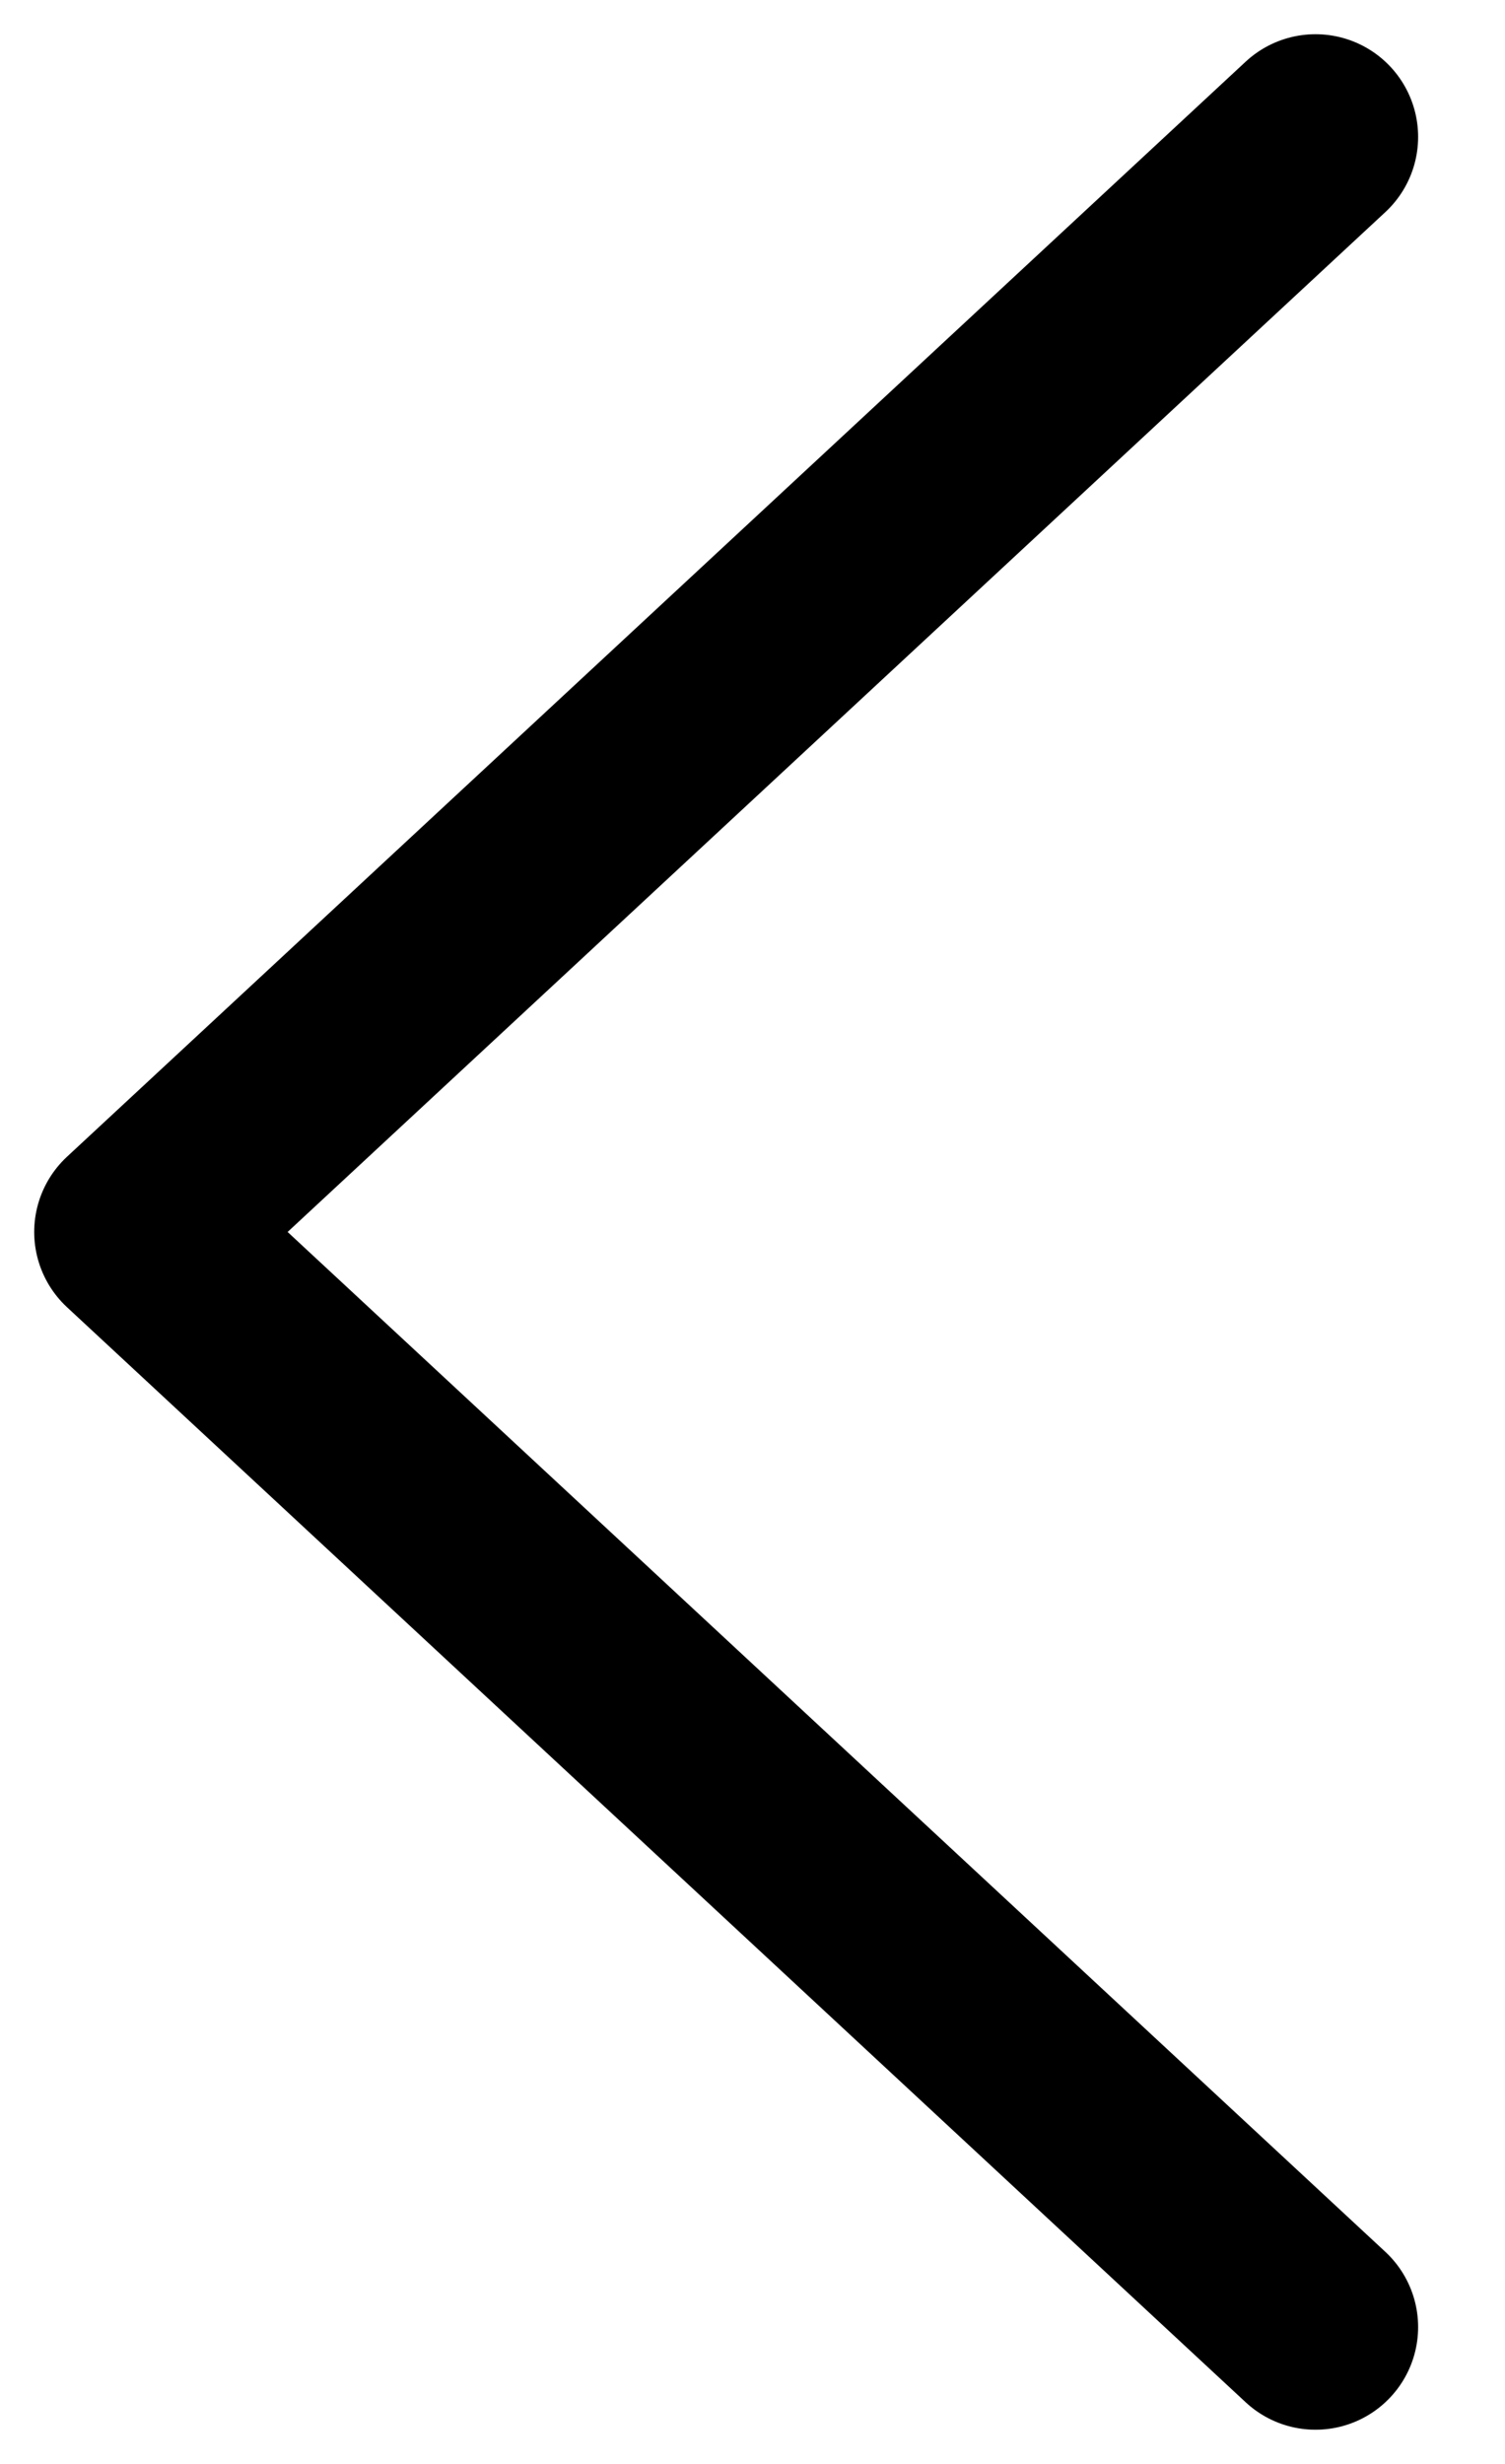 <svg  viewBox="0 0 11 18" fill="none" xmlns="http://www.w3.org/2000/svg">
<path d="M9.615 1L1 9L9.615 17" stroke="currentColor" stroke-width="1.5" stroke-linecap="round" stroke-linejoin="round"/>
</svg>
